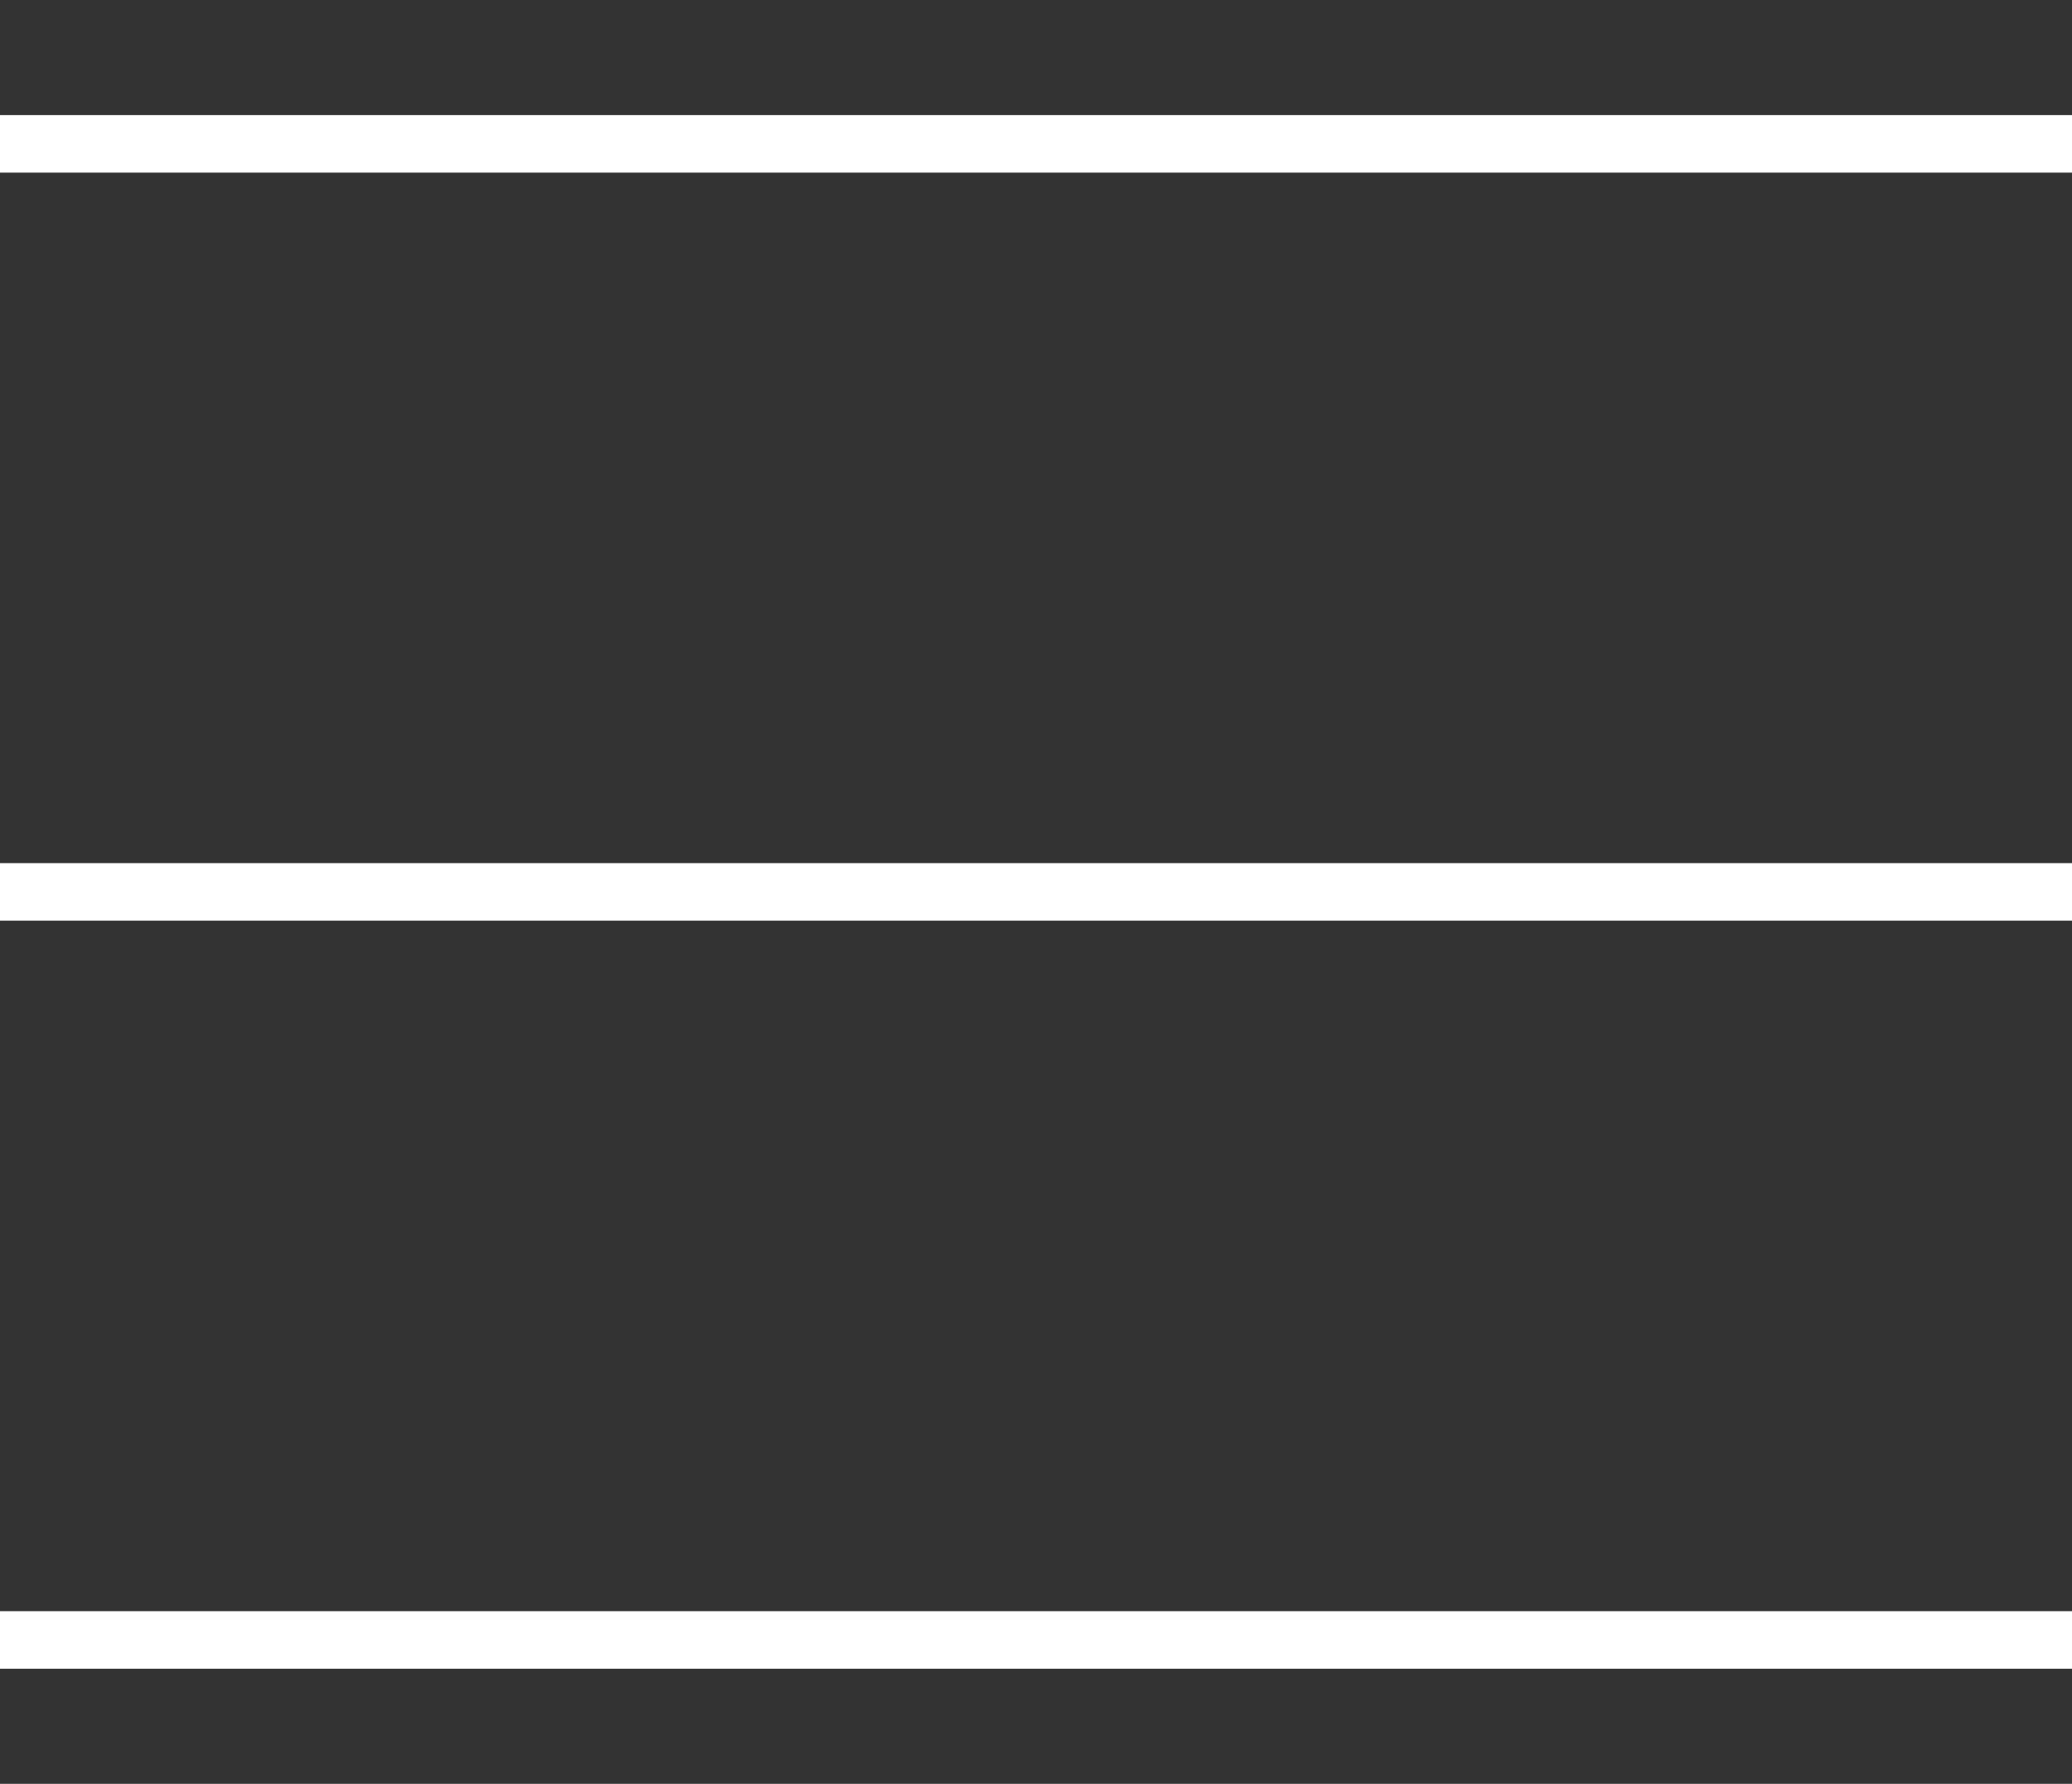 <svg width="36" height="31" viewBox="0 0 36 31" fill="none" xmlns="http://www.w3.org/2000/svg">
<rect x="0" y="0" width="36" height="31" fill="#333333" stroke="none"/>
<path fill-rule="evenodd" clip-rule="evenodd" d="M36 3H0V2H36V3Z" fill="white"/>
<path fill-rule="evenodd" clip-rule="evenodd" d="M36 16H0V15H36V16Z" fill="white"/>
<path fill-rule="evenodd" clip-rule="evenodd" d="M36 29H0V28H36V29Z" fill="white"/>
</svg>
